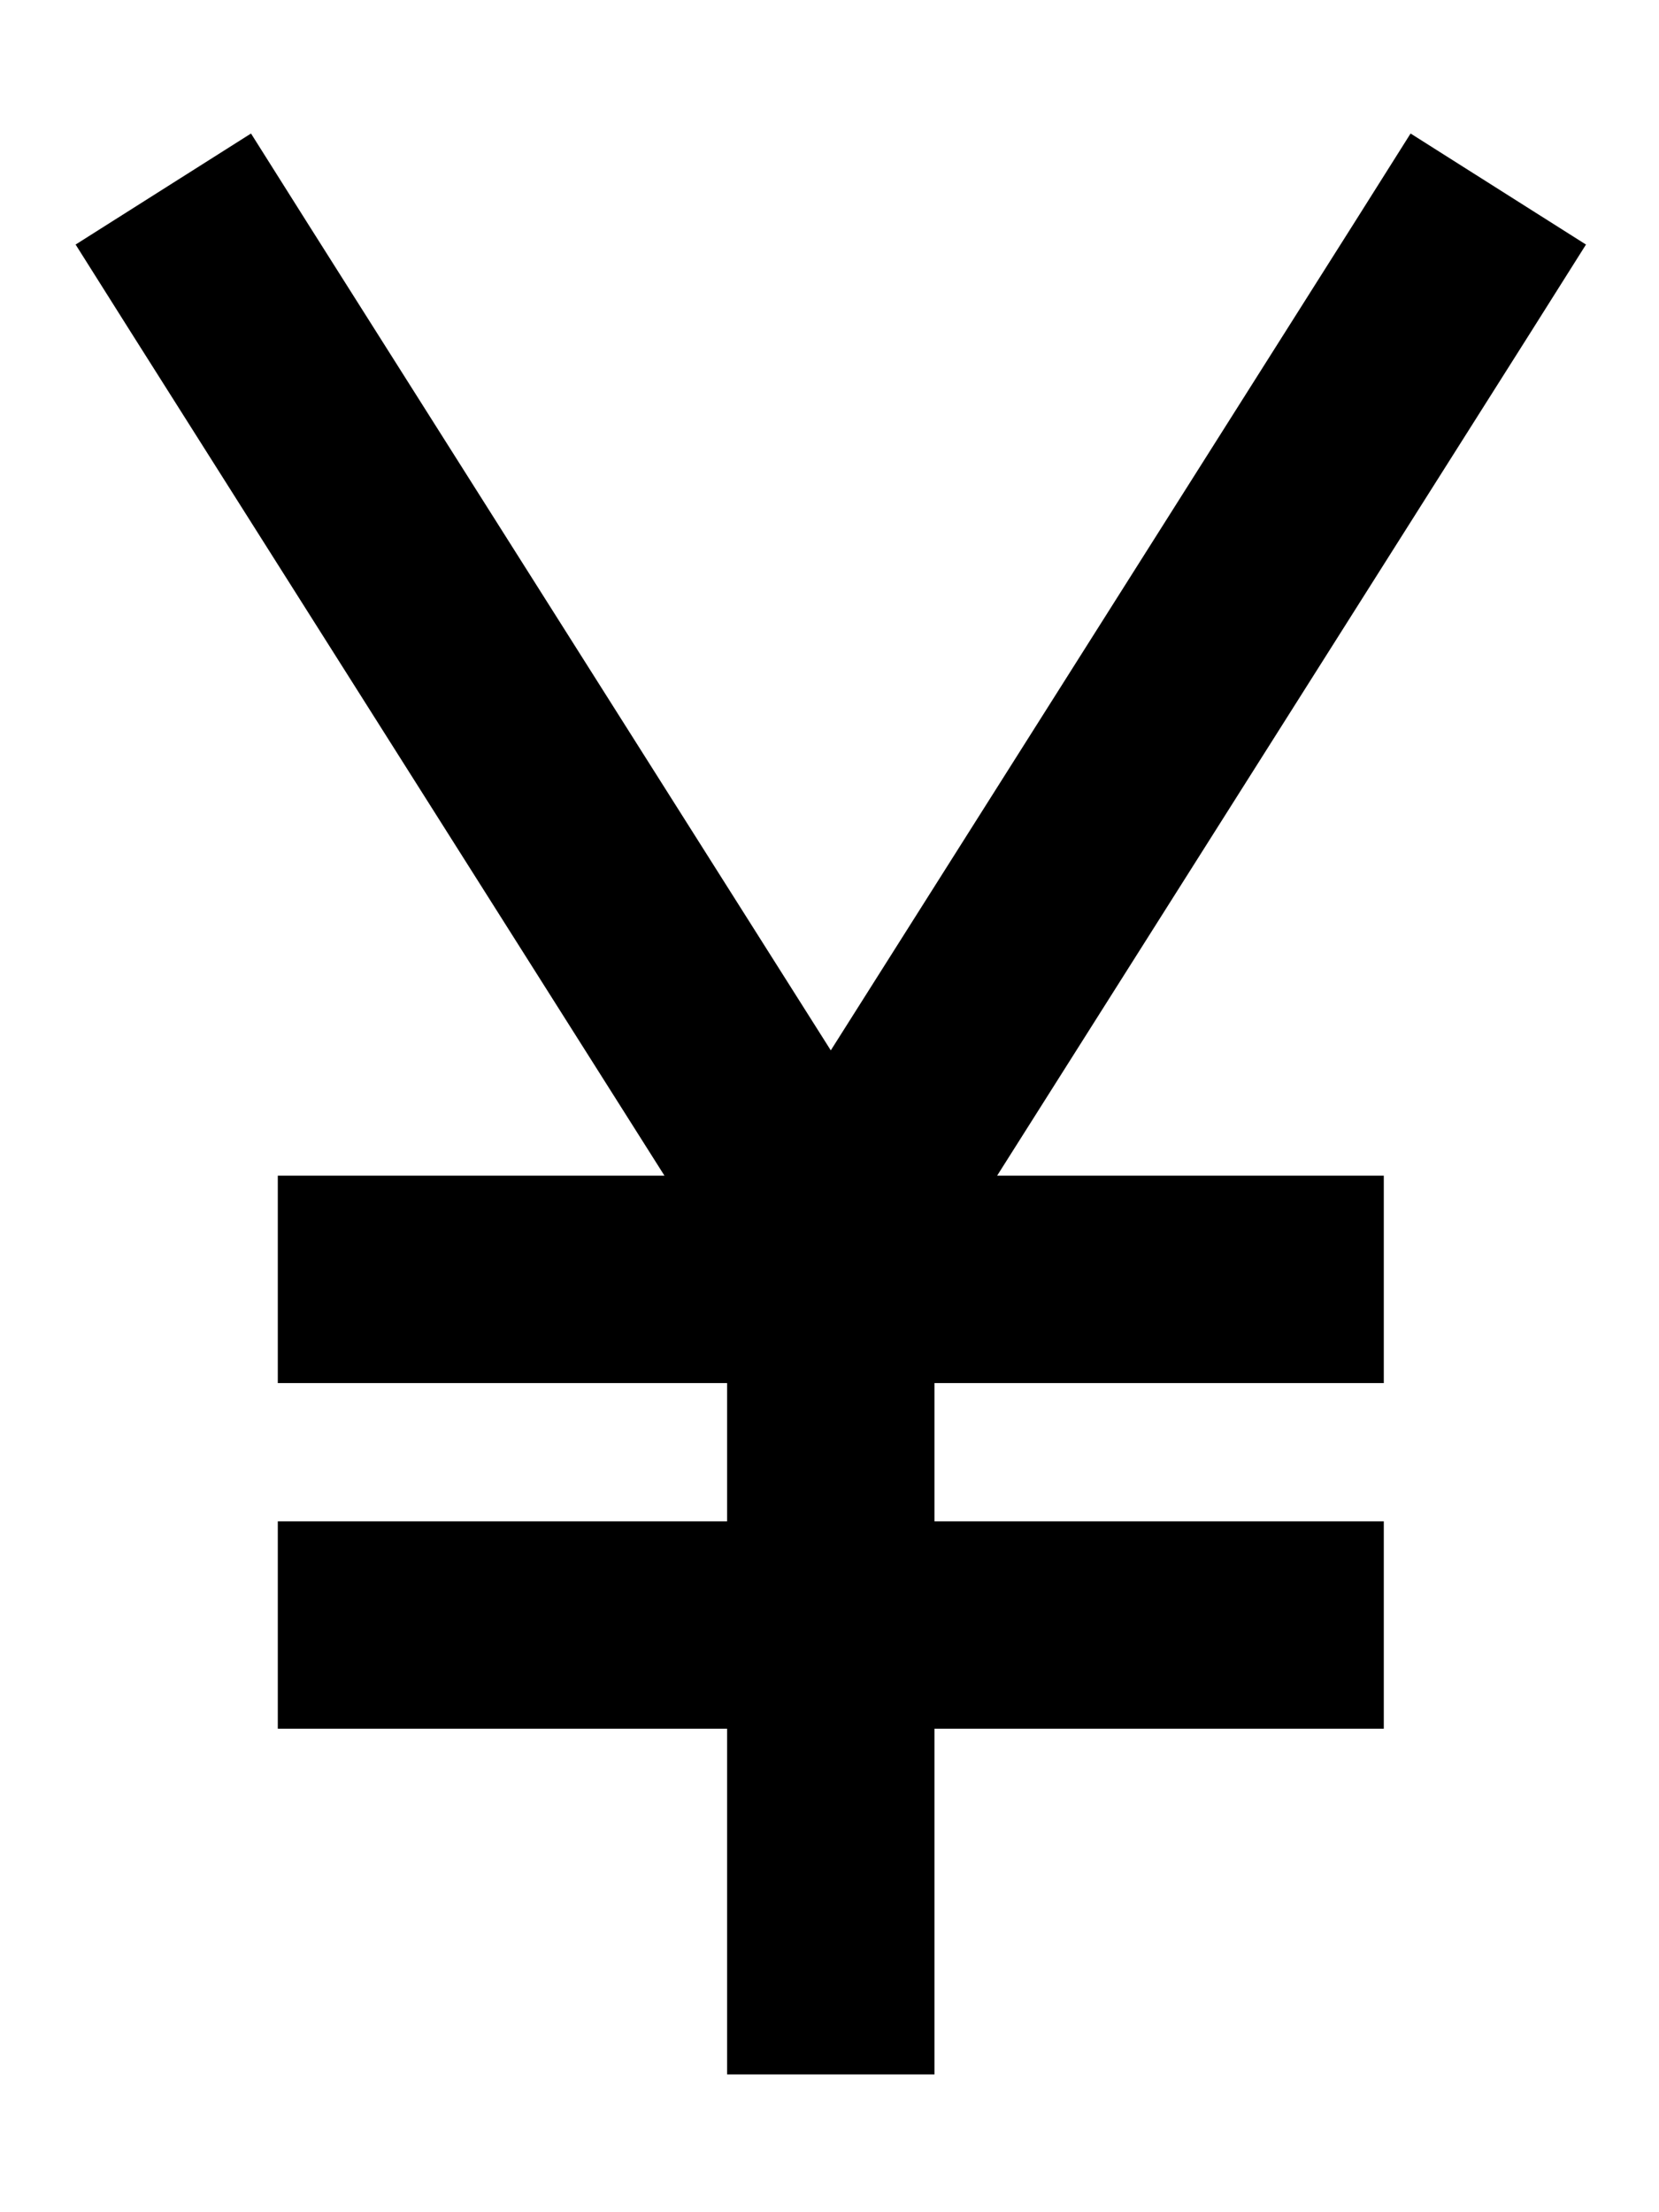 <svg fill="currentColor" xmlns="http://www.w3.org/2000/svg" viewBox="0 0 384 512"><!--! Font Awesome Pro 7.1.0 by @fontawesome - https://fontawesome.com License - https://fontawesome.com/license (Commercial License) Copyright 2025 Fonticons, Inc. --><path opacity=".4" fill="currentColor" d=""/><path fill="currentColor" d="M70.9 51.2l-12.8-20.3-40.6 25.7 12.8 20.3 123.5 195.2-89.5 0 0 48 104 0 0 32-104 0 0 48 104 0 0 80 48 0 0-80 104 0 0-48-104 0 0-32 104 0 0-48-89.5 0 123.5-195.2 12.8-20.3-40.6-25.7-12.8 20.3-121.4 191.9-121.4-191.9z"/></svg>